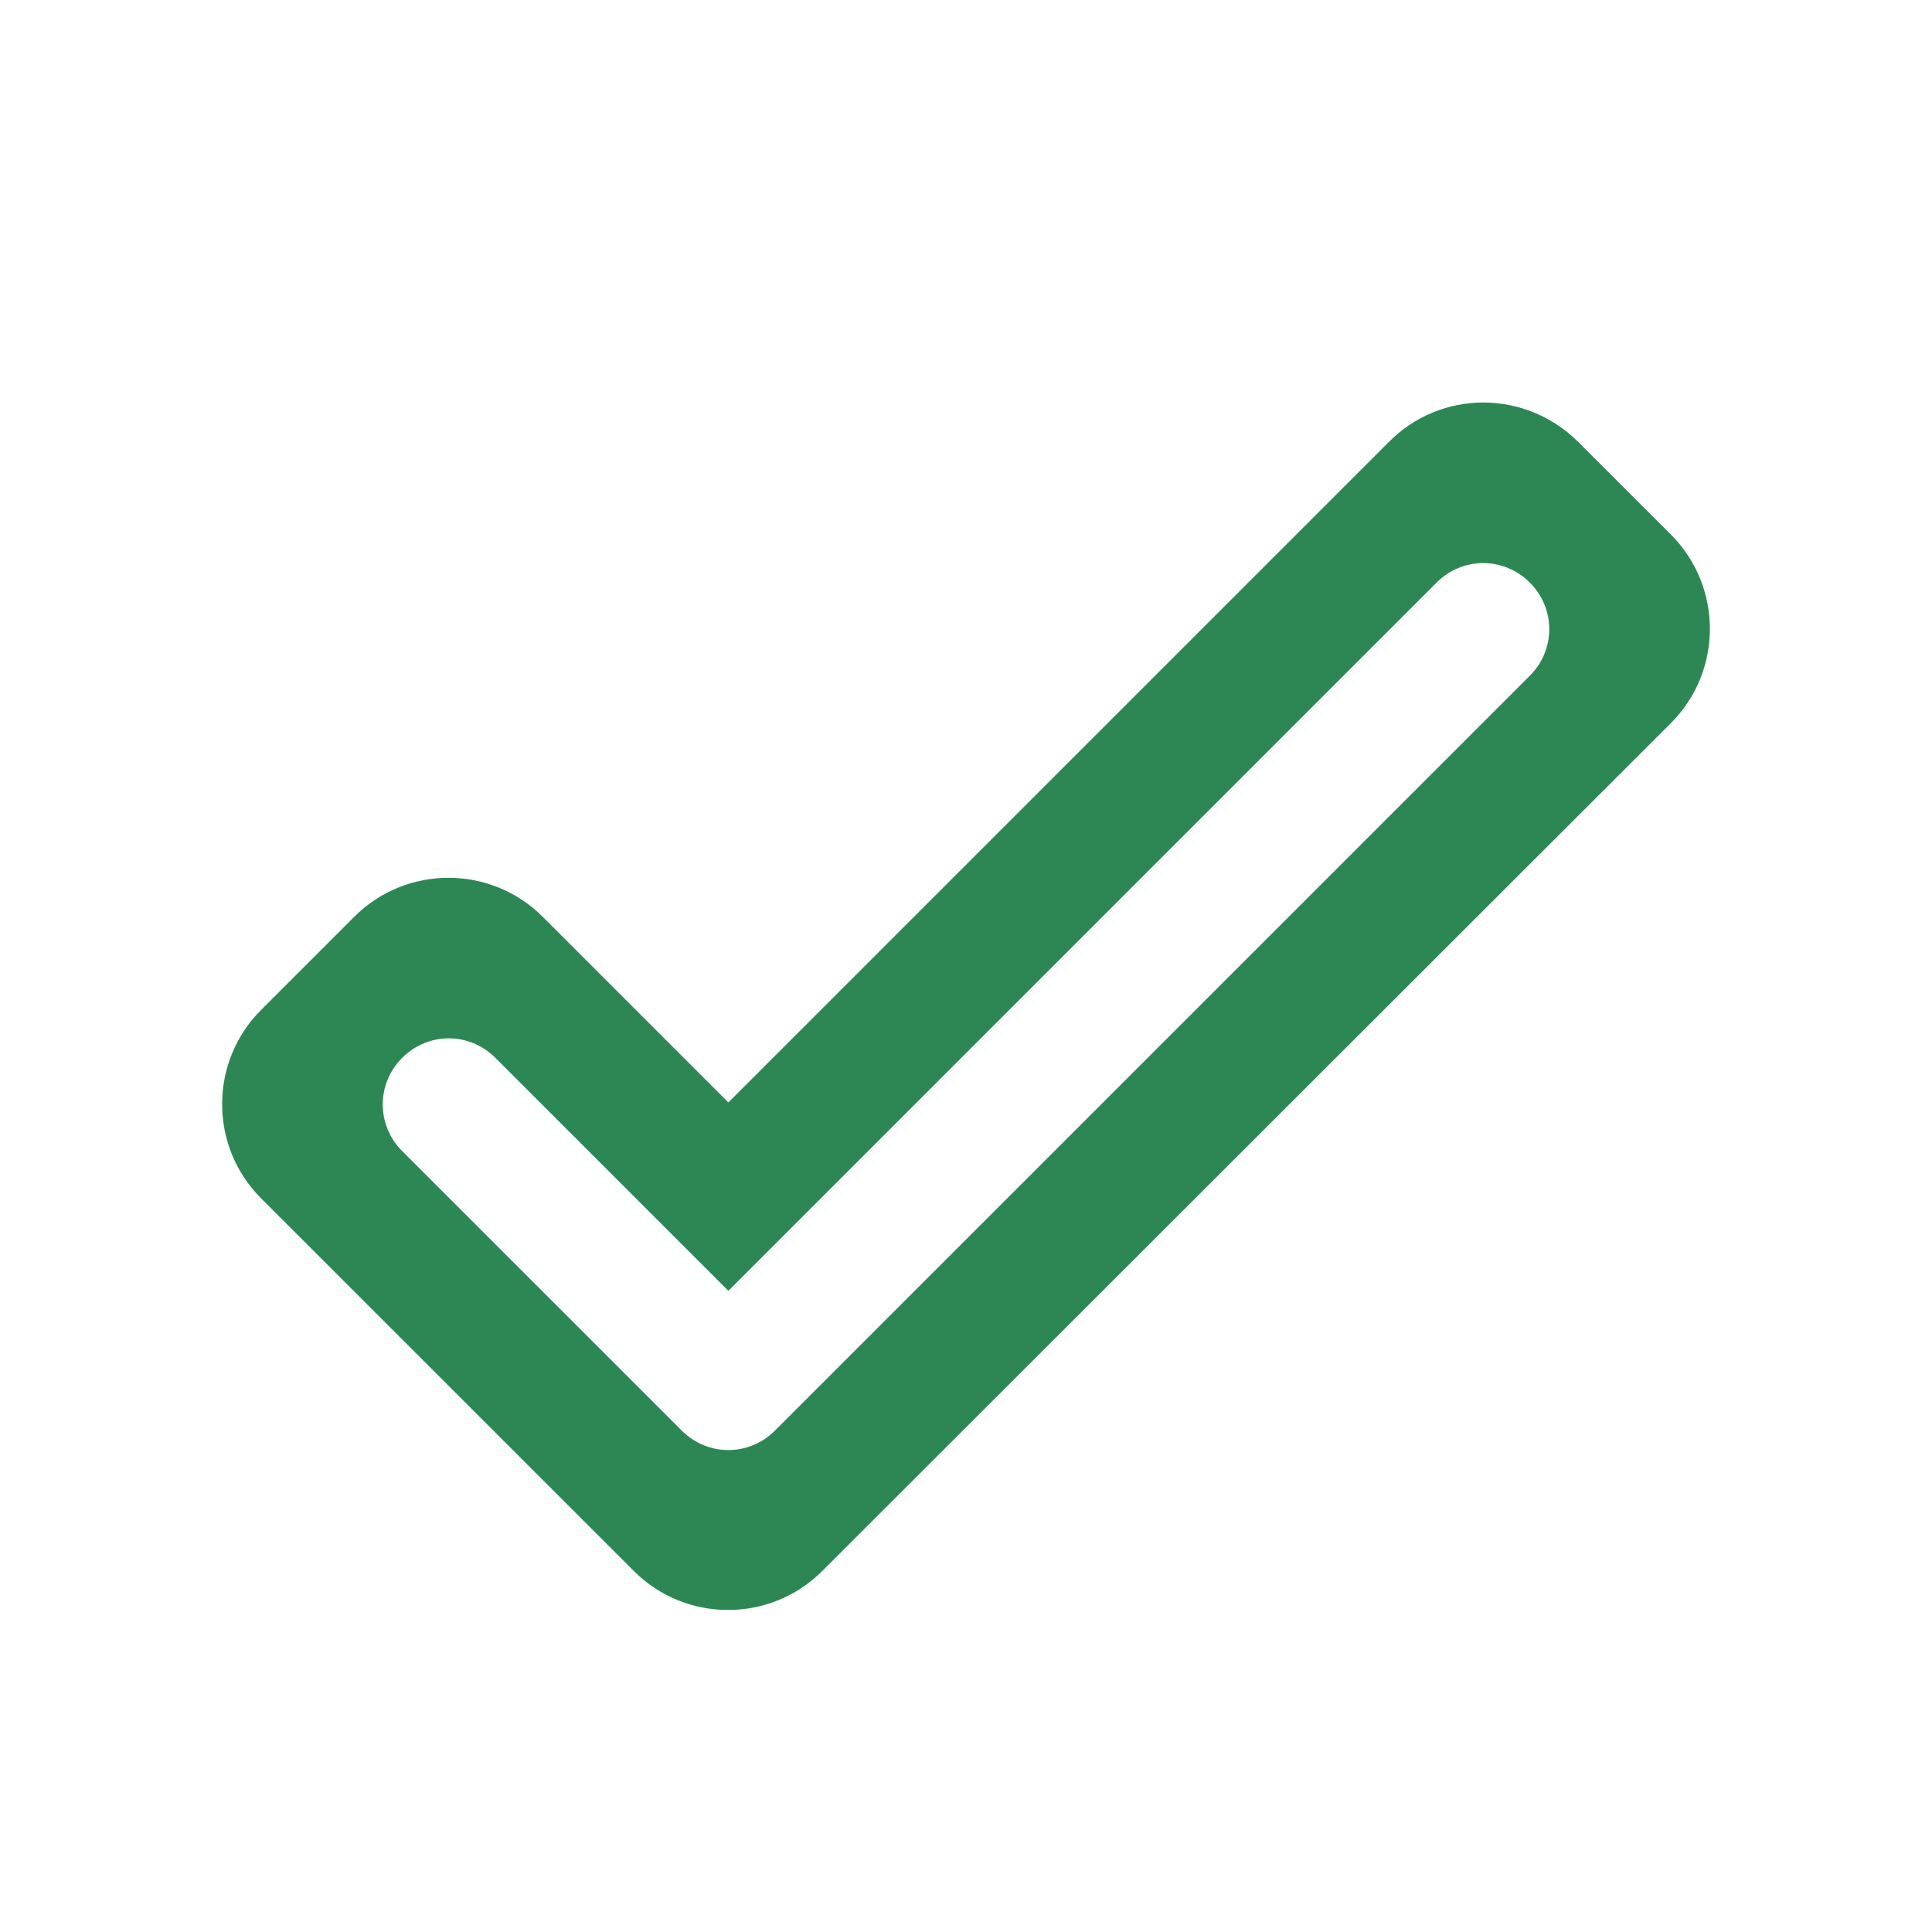 <svg width="24" height="24" viewBox="0 0 24 24" fill="none" xmlns="http://www.w3.org/2000/svg">
<path d="M19.004 7.237C19.326 7.559 19.326 8.072 19.004 8.394L9.627 17.771C9.304 18.094 8.792 18.094 8.469 17.771L4.996 14.299C4.674 13.976 4.674 13.463 4.996 13.141C5.319 12.818 5.831 12.818 6.154 13.141L9.048 16.035L17.846 7.237C18.169 6.914 18.681 6.914 19.004 7.237ZM17.259 5.484L9.048 13.695L6.741 11.388C6.096 10.743 5.046 10.743 4.401 11.388L3.243 12.546C2.598 13.191 2.598 14.241 3.243 14.886L7.874 19.516C8.519 20.161 9.569 20.161 10.214 19.516L20.757 8.982C21.402 8.337 21.402 7.286 20.757 6.641L19.599 5.484C18.946 4.839 17.904 4.839 17.259 5.484Z" fill="#2D8755"/>
</svg>
